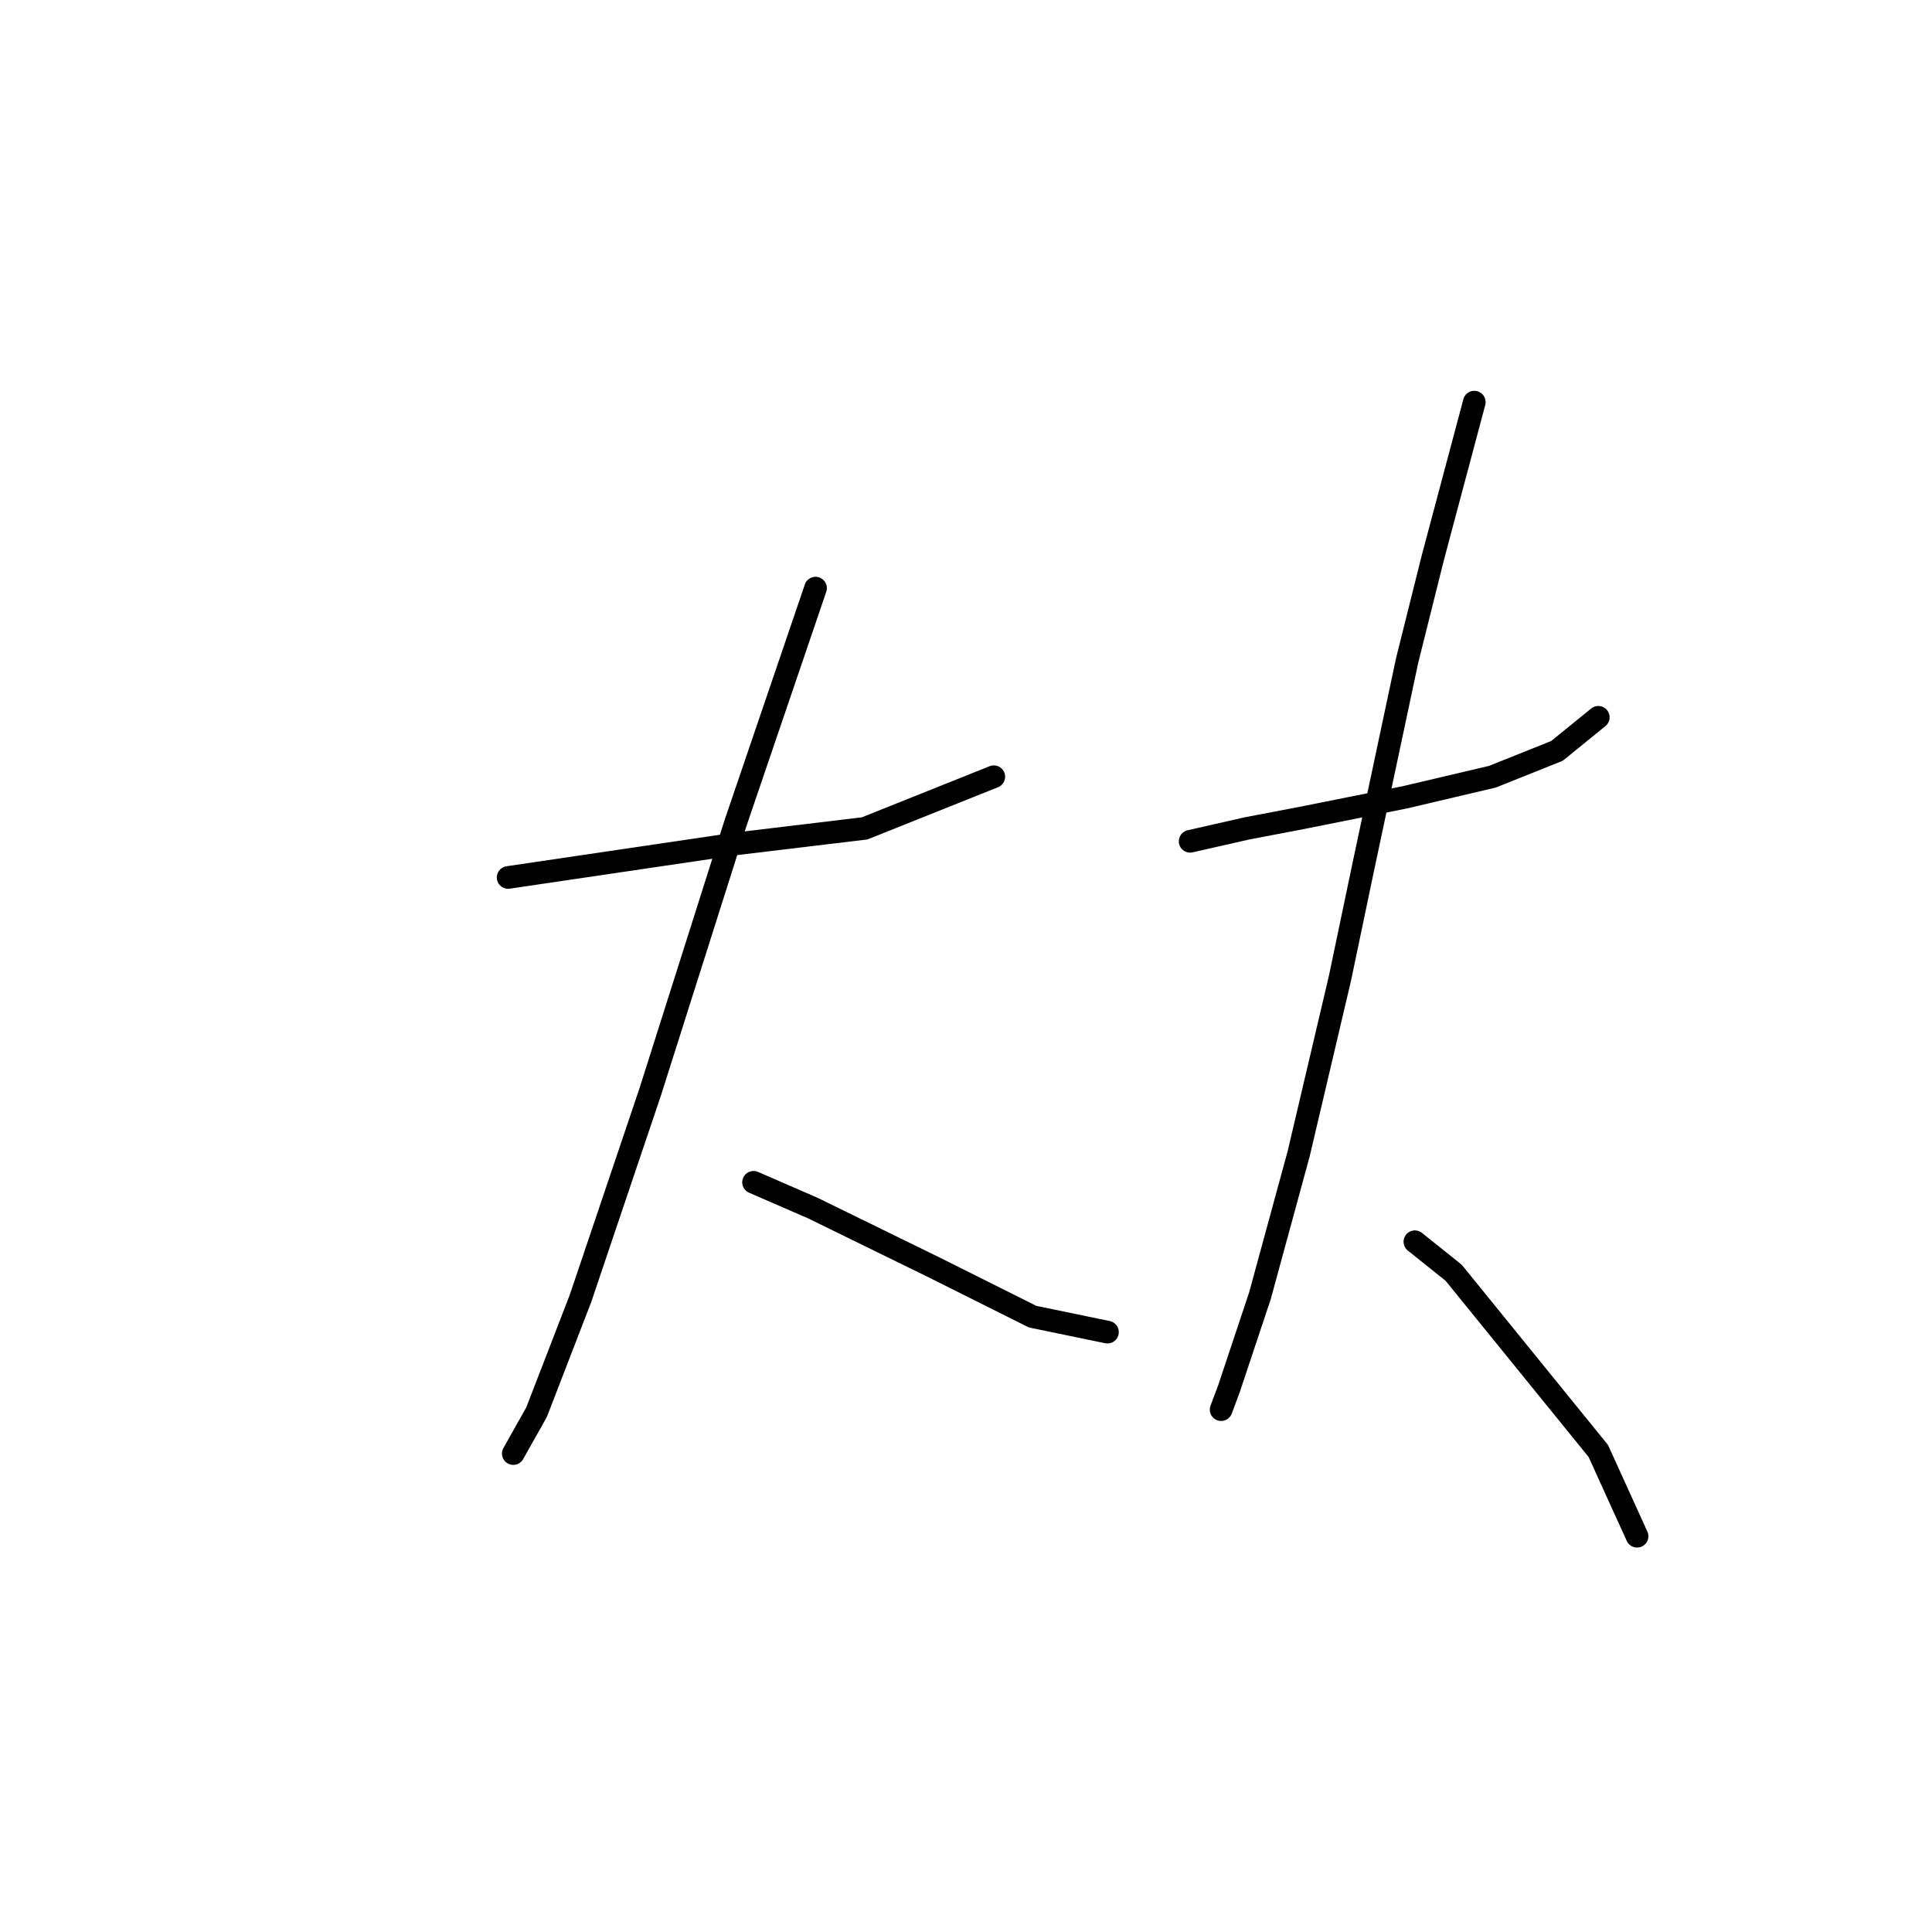 <?xml version="1.0" standalone="no"?>
    <svg width="256" height="256" xmlns="http://www.w3.org/2000/svg" version="1.1">
    <polyline stroke="black" stroke-width="3" stroke-linecap="round" fill="transparent" stroke-linejoin="round" points="67.33 116.269 97.453 111.819 114.568 109.766 131.684 102.919 131.684 102.919 " />
        <polyline stroke="black" stroke-width="3" stroke-linecap="round" fill="transparent" stroke-linejoin="round" points="108.064 77.931 97.453 109.081 86.157 144.681 76.914 172.066 71.095 187.127 68.014 192.604 68.014 192.604 " />
        <polyline stroke="black" stroke-width="3" stroke-linecap="round" fill="transparent" stroke-linejoin="round" points="99.849 156.662 107.722 160.085 123.81 167.958 136.818 174.462 146.745 176.516 146.745 176.516 " />
        <polyline stroke="black" stroke-width="3" stroke-linecap="round" fill="transparent" stroke-linejoin="round" points="157.699 111.477 165.23 109.766 172.418 108.396 186.11 105.658 197.749 102.919 206.307 99.496 211.784 95.046 211.784 95.046 " />
        <polyline stroke="black" stroke-width="3" stroke-linecap="round" fill="transparent" stroke-linejoin="round" points="195.353 53.285 189.876 73.823 186.453 87.516 180.634 114.9 177.553 129.619 172.076 152.896 166.941 171.723 162.833 184.046 161.807 186.785 161.807 186.785 " />
        <polyline stroke="black" stroke-width="3" stroke-linecap="round" fill="transparent" stroke-linejoin="round" points="187.48 164.535 192.614 168.643 211.784 192.262 216.918 203.558 216.918 203.558 " />
        </svg>